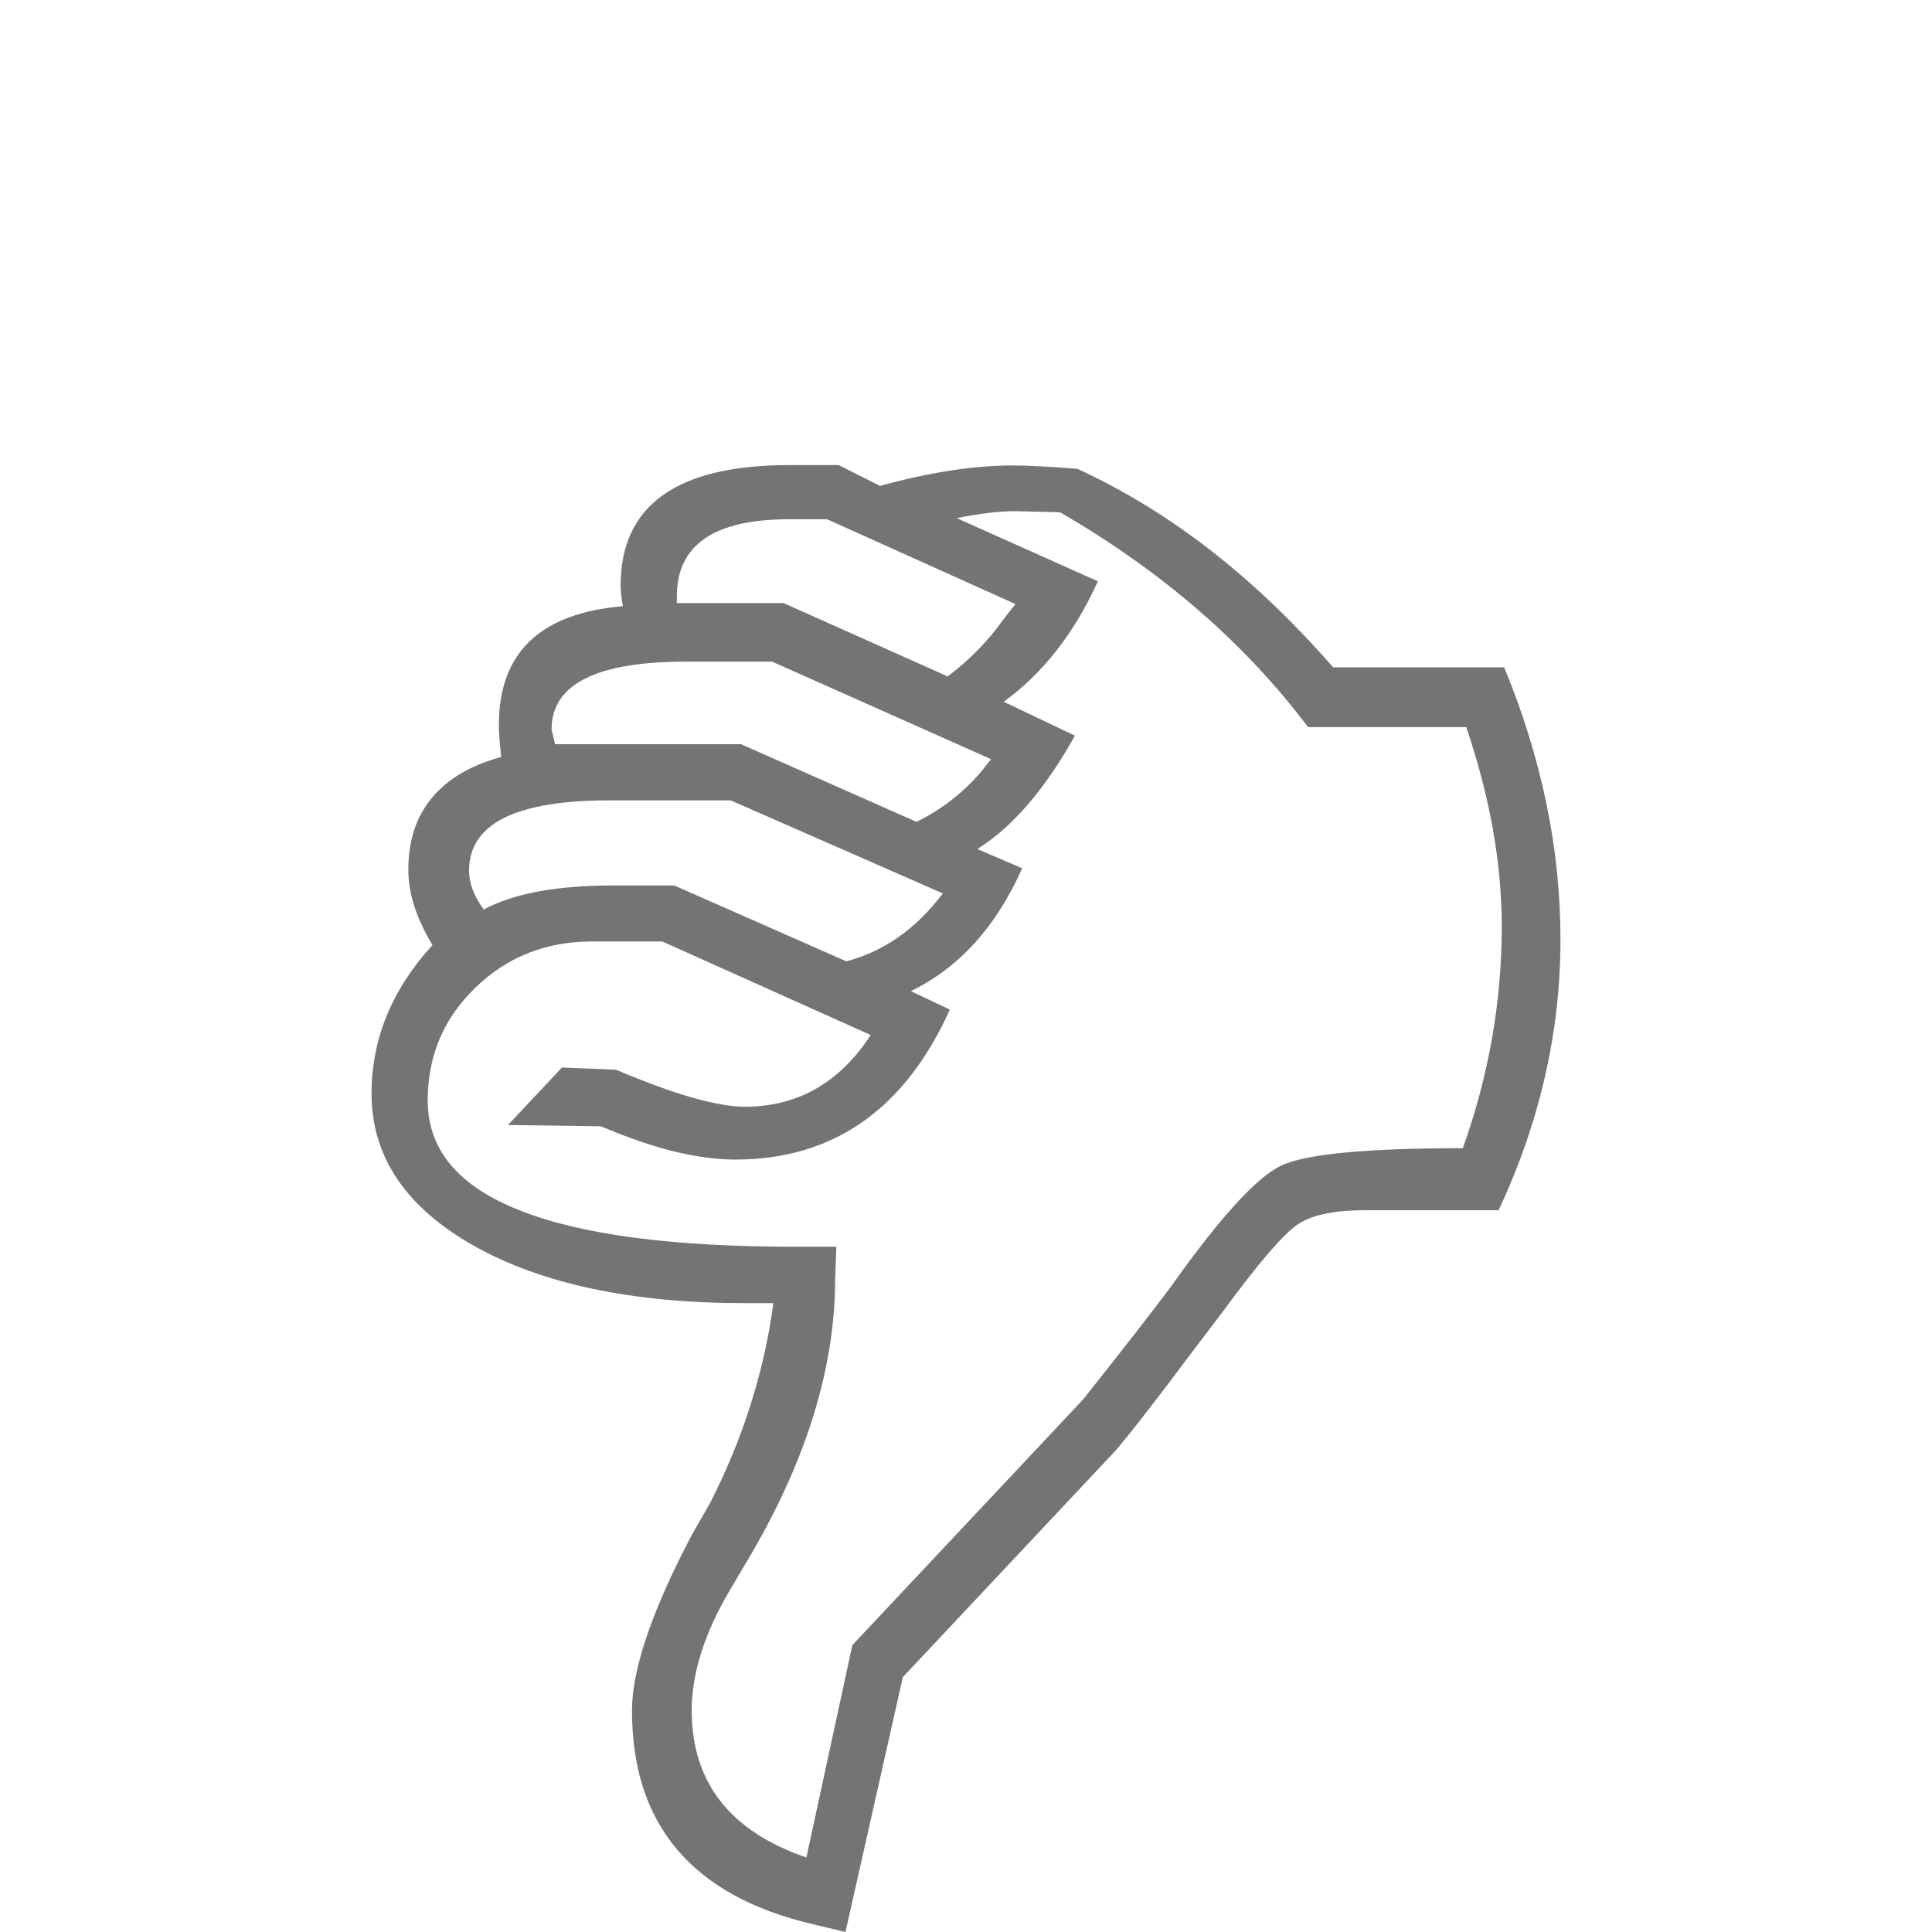<?xml version="1.0" encoding="utf-8"?>
<!-- Generator: Adobe Illustrator 15.0.0, SVG Export Plug-In . SVG Version: 6.00 Build 0)  -->
<!DOCTYPE svg PUBLIC "-//W3C//DTD SVG 1.1//EN" "http://www.w3.org/Graphics/SVG/1.1/DTD/svg11.dtd">
<svg version="1.1" id="Layer_1" xmlns="http://www.w3.org/2000/svg" xmlns:xlink="http://www.w3.org/1999/xlink" x="0px" y="0px"
	 width="26px" height="26px" viewBox="-5 0 26 26" enable-background="new -5 0 26 26" xml:space="preserve">
<g>
	<g>
		<path fill="#747474" d="M16,12.641c0,1.246-0.277,2.461-0.833,3.646h-1.808c-0.422,0-0.729,0.068-0.92,0.208
			c-0.189,0.139-0.518,0.522-0.979,1.151l-0.433,0.57c-0.485,0.648-0.824,1.086-1.021,1.313L7.15,22.57L6.378,26L5.93,25.893
			c-1.617-0.382-2.425-1.338-2.425-2.873c0-0.556,0.269-1.344,0.804-2.362l0.248-0.433c0.441-0.865,0.726-1.761,0.851-2.688H5.02
			c-1.514,0-2.729-0.258-3.645-0.773C0.458,16.245,0,15.564,0,14.717c0-0.734,0.273-1.4,0.82-1.999
			c-0.217-0.358-0.325-0.694-0.325-1.013c0-0.389,0.104-0.71,0.315-0.965c0.211-0.256,0.521-0.44,0.935-0.553
			c-0.021-0.187-0.031-0.33-0.031-0.435c0-0.969,0.556-1.5,1.668-1.594c-0.021-0.124-0.03-0.218-0.03-0.277
			c0-1.082,0.756-1.622,2.271-1.622h0.664l0.556,0.28C7.51,6.355,8.108,6.264,8.633,6.264c0.186,0,0.473,0.014,0.865,0.045
			c1.236,0.566,2.384,1.457,3.443,2.672h2.302C15.748,10.206,16,11.425,16,12.641z M12.602,9.784
			c-0.854-1.134-1.967-2.097-3.336-2.89L8.664,6.879c-0.217,0-0.479,0.031-0.788,0.094l1.899,0.85
			c-0.319,0.701-0.741,1.24-1.268,1.621L9.466,9.9c-0.401,0.72-0.839,1.229-1.313,1.526l0.603,0.259
			c-0.35,0.787-0.849,1.338-1.498,1.653l0.525,0.249c-0.608,1.346-1.571,2.018-2.889,2.018c-0.248,0-0.521-0.037-0.818-0.108
			c-0.299-0.073-0.629-0.187-0.989-0.34l-1.251-0.017l0.727-0.774l0.727,0.03c0.393,0.166,0.73,0.291,1.02,0.373
			s0.524,0.125,0.711,0.125c0.711,0,1.275-0.32,1.697-0.965l-2.805-1.259H2.968c-0.618,0-1.142,0.206-1.569,0.62
			c-0.428,0.413-0.643,0.92-0.643,1.52c0,0.662,0.413,1.154,1.239,1.479c0.825,0.328,2.06,0.489,3.7,0.489h0.56l-0.016,0.434
			c0,1.215-0.402,2.492-1.205,3.83l-0.201,0.34c-0.351,0.588-0.524,1.133-0.524,1.637c0,0.967,0.516,1.627,1.543,1.978l0.619-2.858
			l3.105-3.306c0.523-0.658,0.921-1.168,1.189-1.528c0.657-0.926,1.152-1.467,1.481-1.621c0.33-0.154,1.144-0.232,2.44-0.232
			c0.35-0.979,0.524-1.973,0.524-2.98c0-0.854-0.159-1.75-0.478-2.687H12.602z M6.131,6.988H5.618c-1.007,0-1.509,0.345-1.509,1.035
			v0.093h1.436l2.209,0.987c0.298-0.227,0.545-0.479,0.741-0.756c0.041-0.053,0.097-0.125,0.17-0.218L6.131,6.988z M5.391,8.904
			H4.232c-1.205,0-1.809,0.303-1.809,0.912l0.047,0.199h2.502l2.362,1.045c0.34-0.166,0.634-0.396,0.88-0.687
			c0.031-0.042,0.073-0.093,0.124-0.156L5.391,8.904z M4.833,10.771H3.197c-0.629,0-1.1,0.08-1.414,0.236
			c-0.315,0.158-0.471,0.396-0.471,0.713c0,0.162,0.065,0.336,0.198,0.52c0.4-0.217,0.983-0.324,1.75-0.324h0.814l2.315,1.021
			c0.508-0.133,0.94-0.438,1.299-0.914L4.833,10.771z"/>
	</g>
</g>
</svg>
